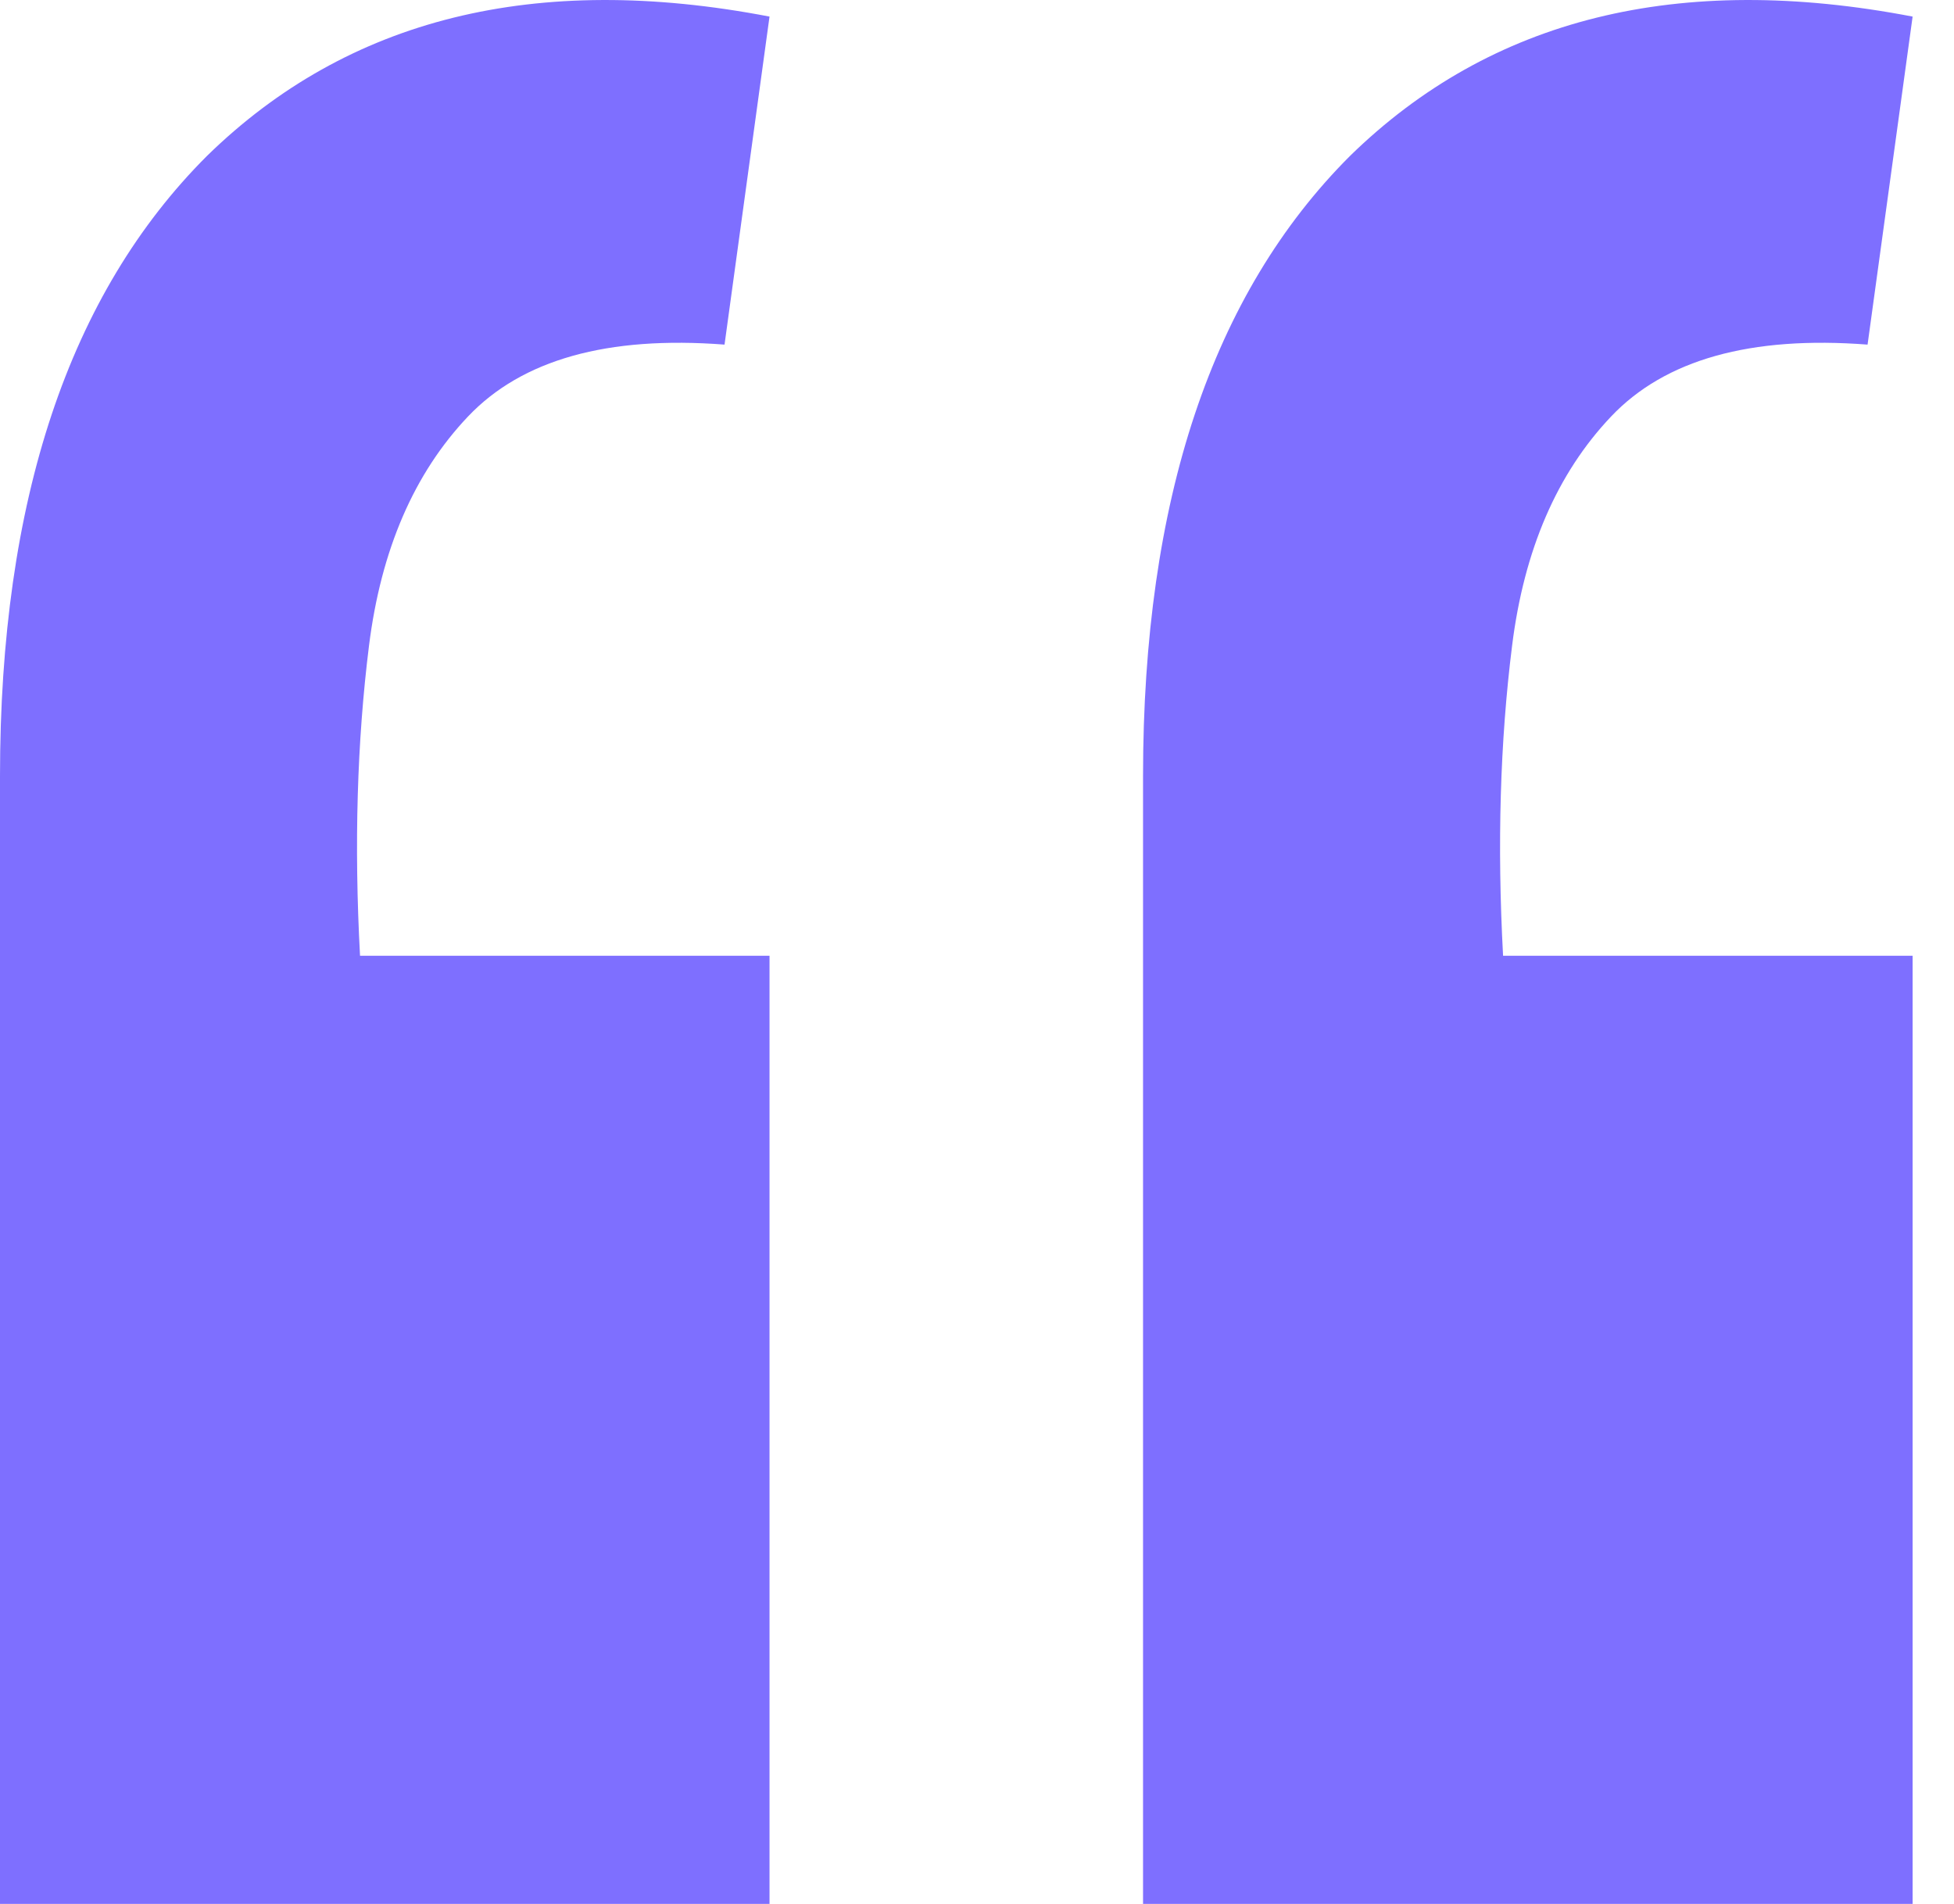 <svg width="39" height="38" viewBox="0 0 39 38" fill="none" xmlns="http://www.w3.org/2000/svg">
<path d="M38.174 0.331L37.275 6.878C34.94 6.699 33.233 7.177 32.156 8.313C31.078 9.449 30.419 10.974 30.18 12.887C29.94 14.801 29.88 16.863 30 19.076H38.174V38H22.814V15.488C22.814 9.987 24.192 5.862 26.946 3.111C29.76 0.361 33.503 -0.566 38.174 0.331ZM15.359 0.331L14.461 6.878C12.126 6.699 10.419 7.177 9.341 8.313C8.263 9.449 7.605 10.974 7.365 12.887C7.126 14.801 7.066 16.863 7.186 19.076H15.359V38H0V15.488C0 9.987 1.377 5.862 4.132 3.111C6.946 0.361 10.689 -0.566 15.359 0.331Z" fill="#7E6FFF"/>
</svg>
